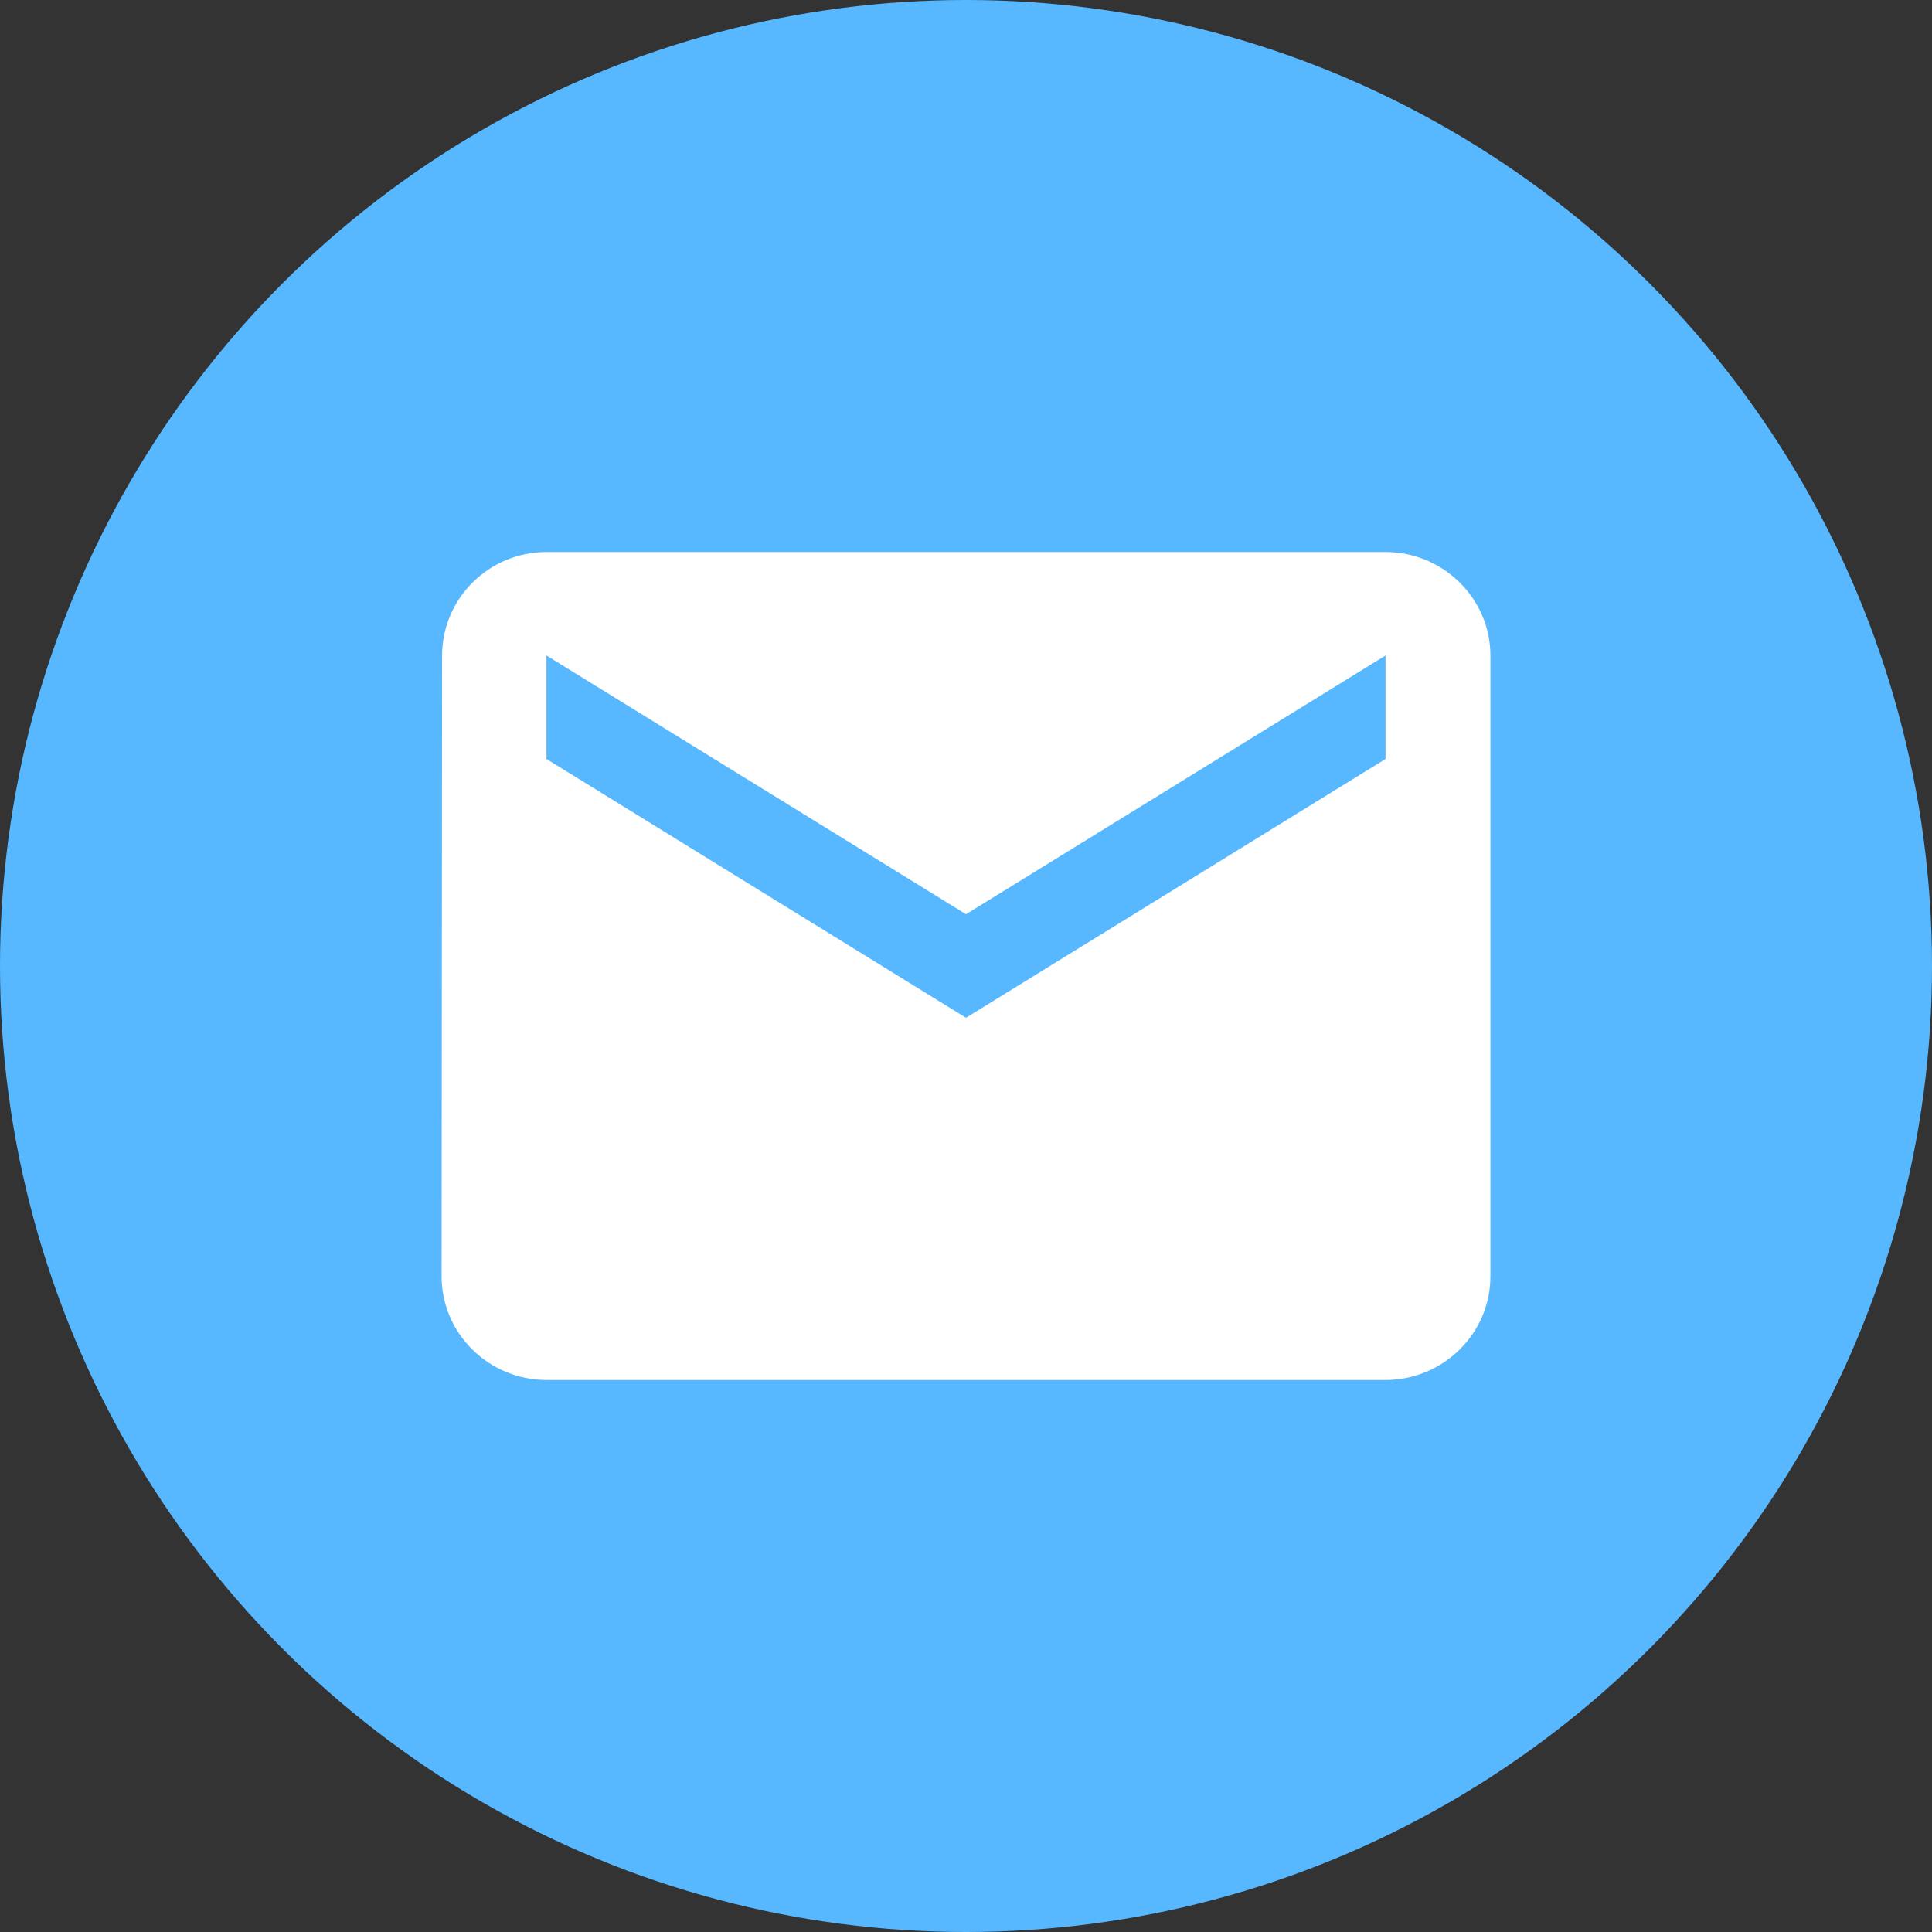 <svg width="35" height="35" viewBox="0 0 35 35" fill="none" xmlns="http://www.w3.org/2000/svg">
<rect x="0" y="0" width="35" height="35" fill="#333333" stroke="none"/>
<circle cx="17.5" cy="17.5" r="17.5" fill="#57B8FF"/>
<path d="M25.1 10H9.9C8.855 10 8.009 10.844 8.009 11.875L8 23.125C8 24.156 8.855 25 9.9 25H25.1C26.145 25 27 24.156 27 23.125V11.875C27 10.844 26.145 10 25.1 10ZM25.1 13.75L17.5 18.438L9.9 13.75V11.875L17.5 16.562L25.1 11.875V13.75Z" fill="white"/>
</svg>
